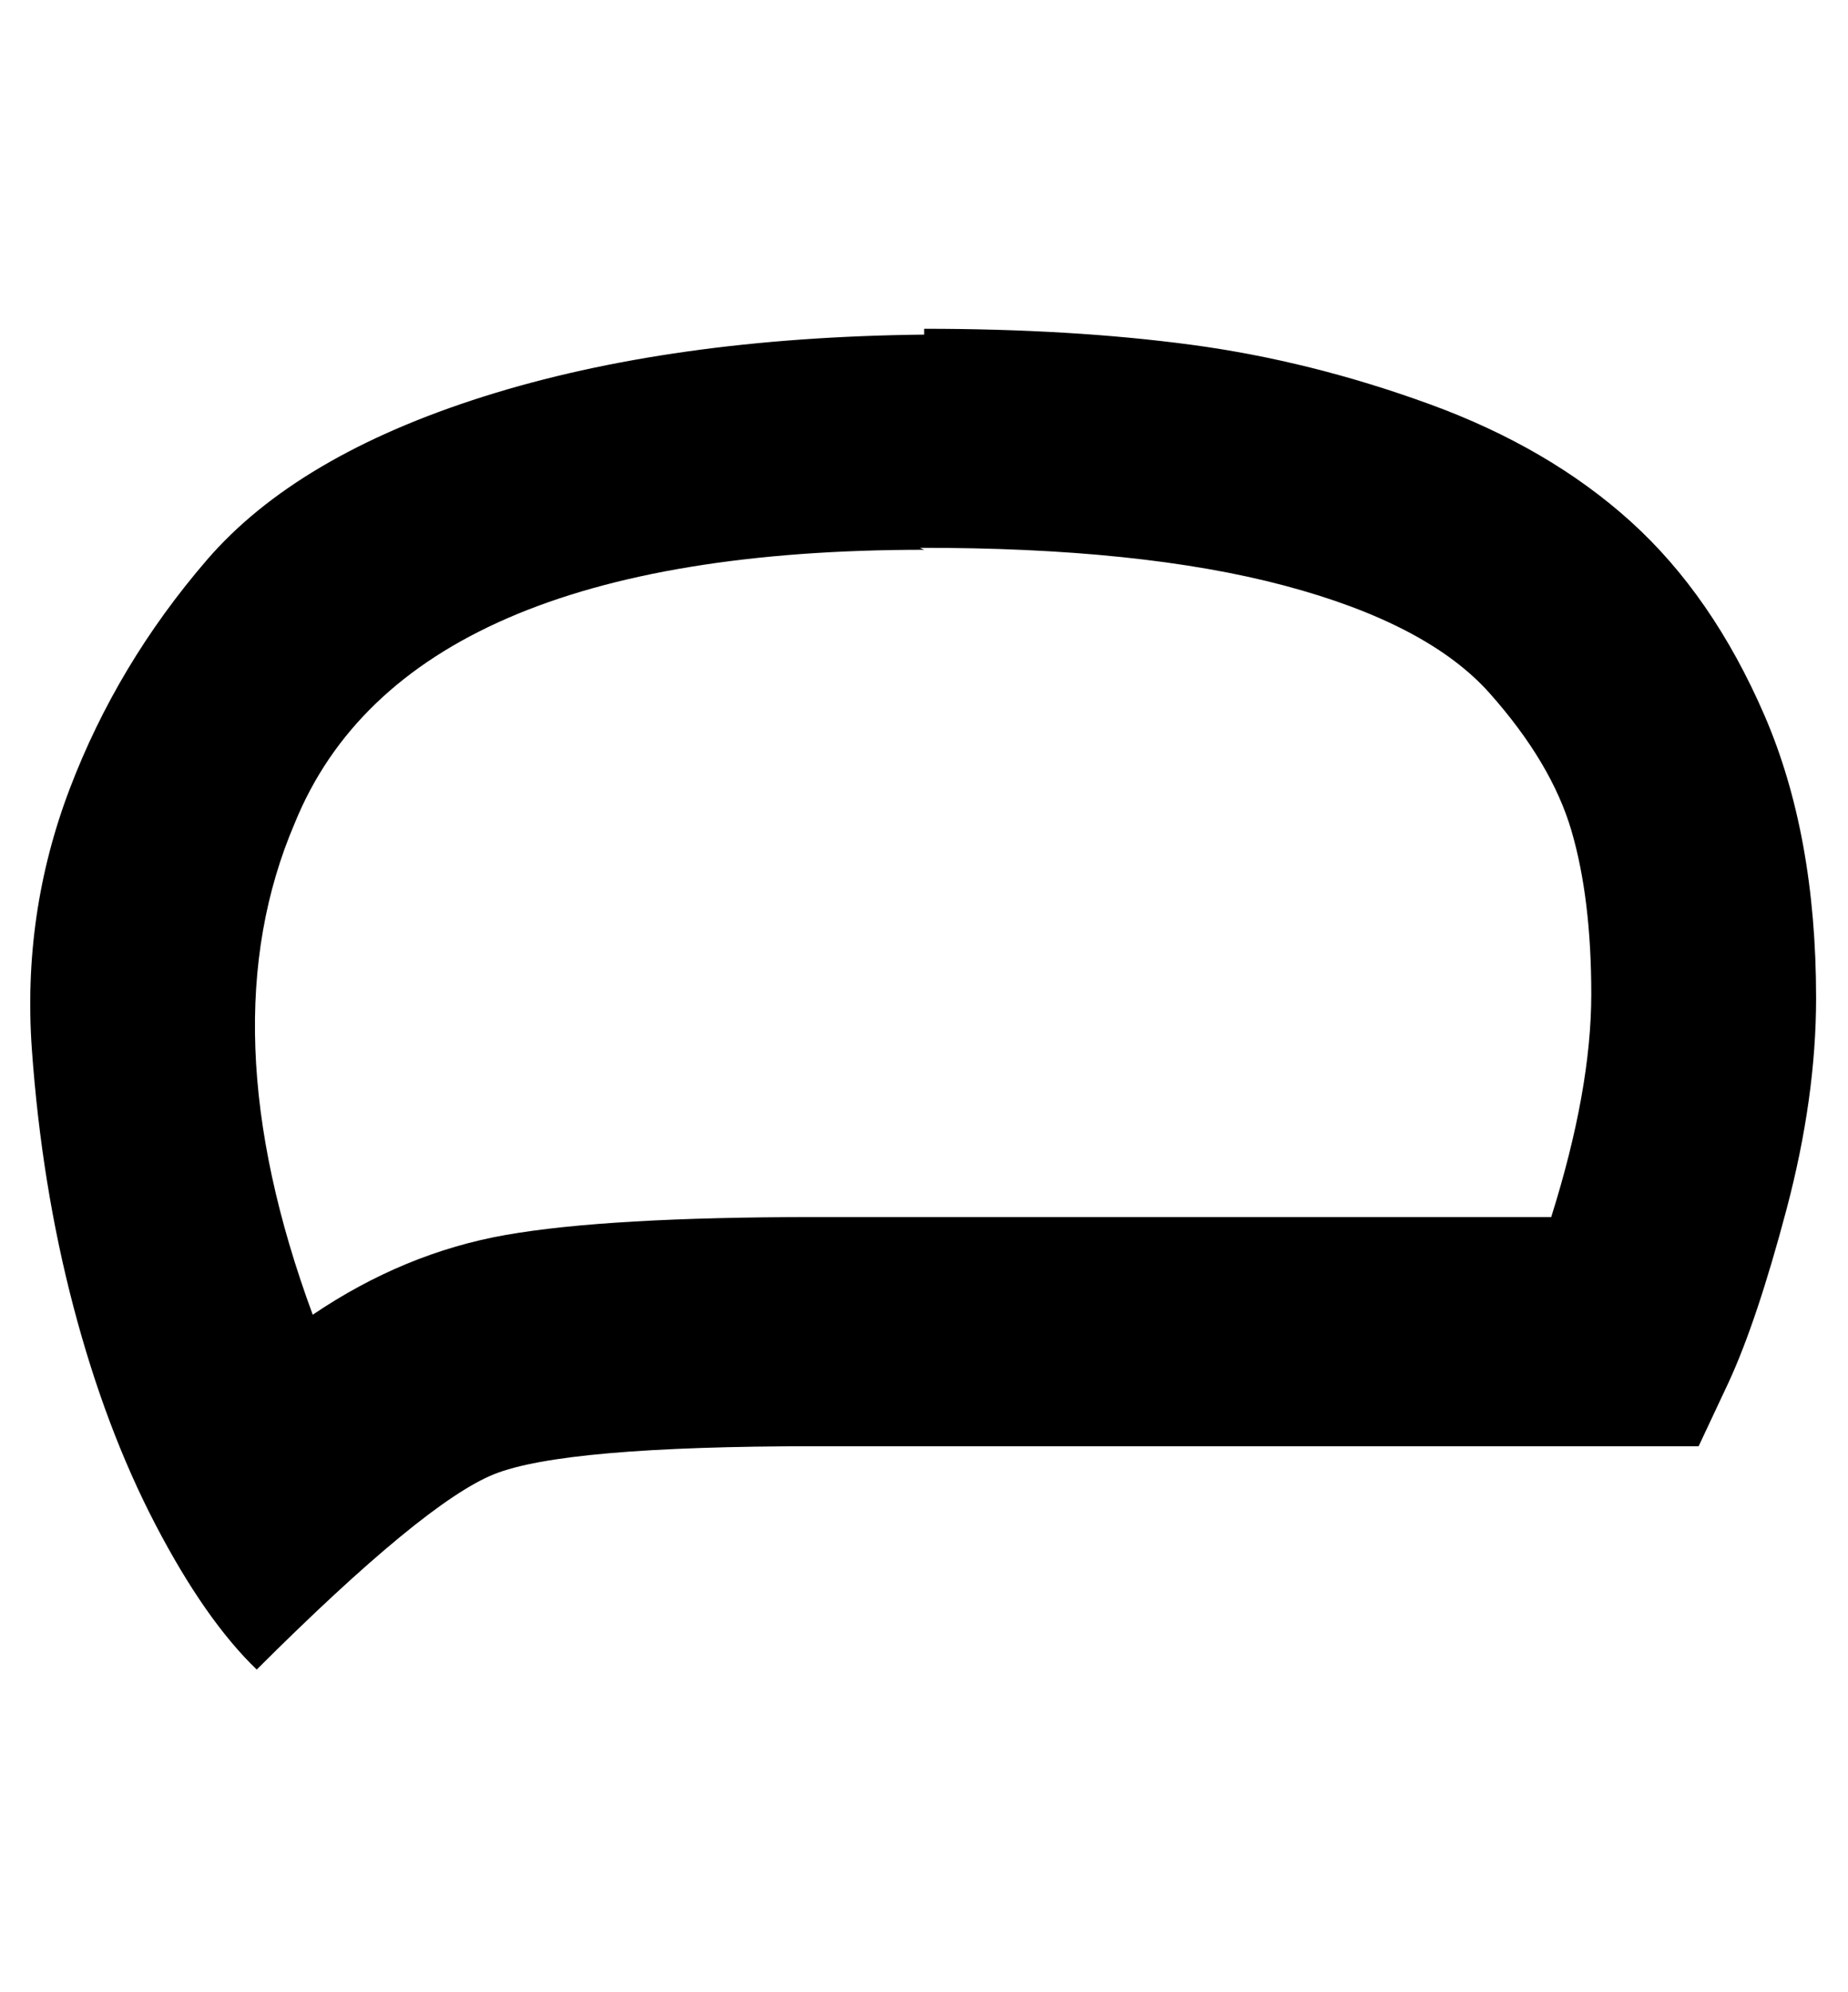 <svg height="512" width="475.1" xmlns="http://www.w3.org/2000/svg"><path d="m237.6 141.3q-133.2 0-161.8 70.2-22.6 52.7 4.6 126.4 23.5-15.9 49.6-20.5t79.4-4.6h189.4q10.3-32.7 10.3-57.3t-5.1-42-21-35.3-52.8-27.7-93.7-9.7z m0-56.8q37.9 0 68.6 4.1t61.4 15.3 51.7 30.2 34.3 49.7 13.3 72.7q0 25.6-7.6 54.3t-14.9 44.5l-7.7 16.4h-227.3q-64.5 0-82.4 7.2t-61 50.2q-13.3-12.8-26.1-37.4t-21-55.8-10.7-66.1 9.7-67 35.3-58.9 71.2-42 113.2-15.9z" /></svg>